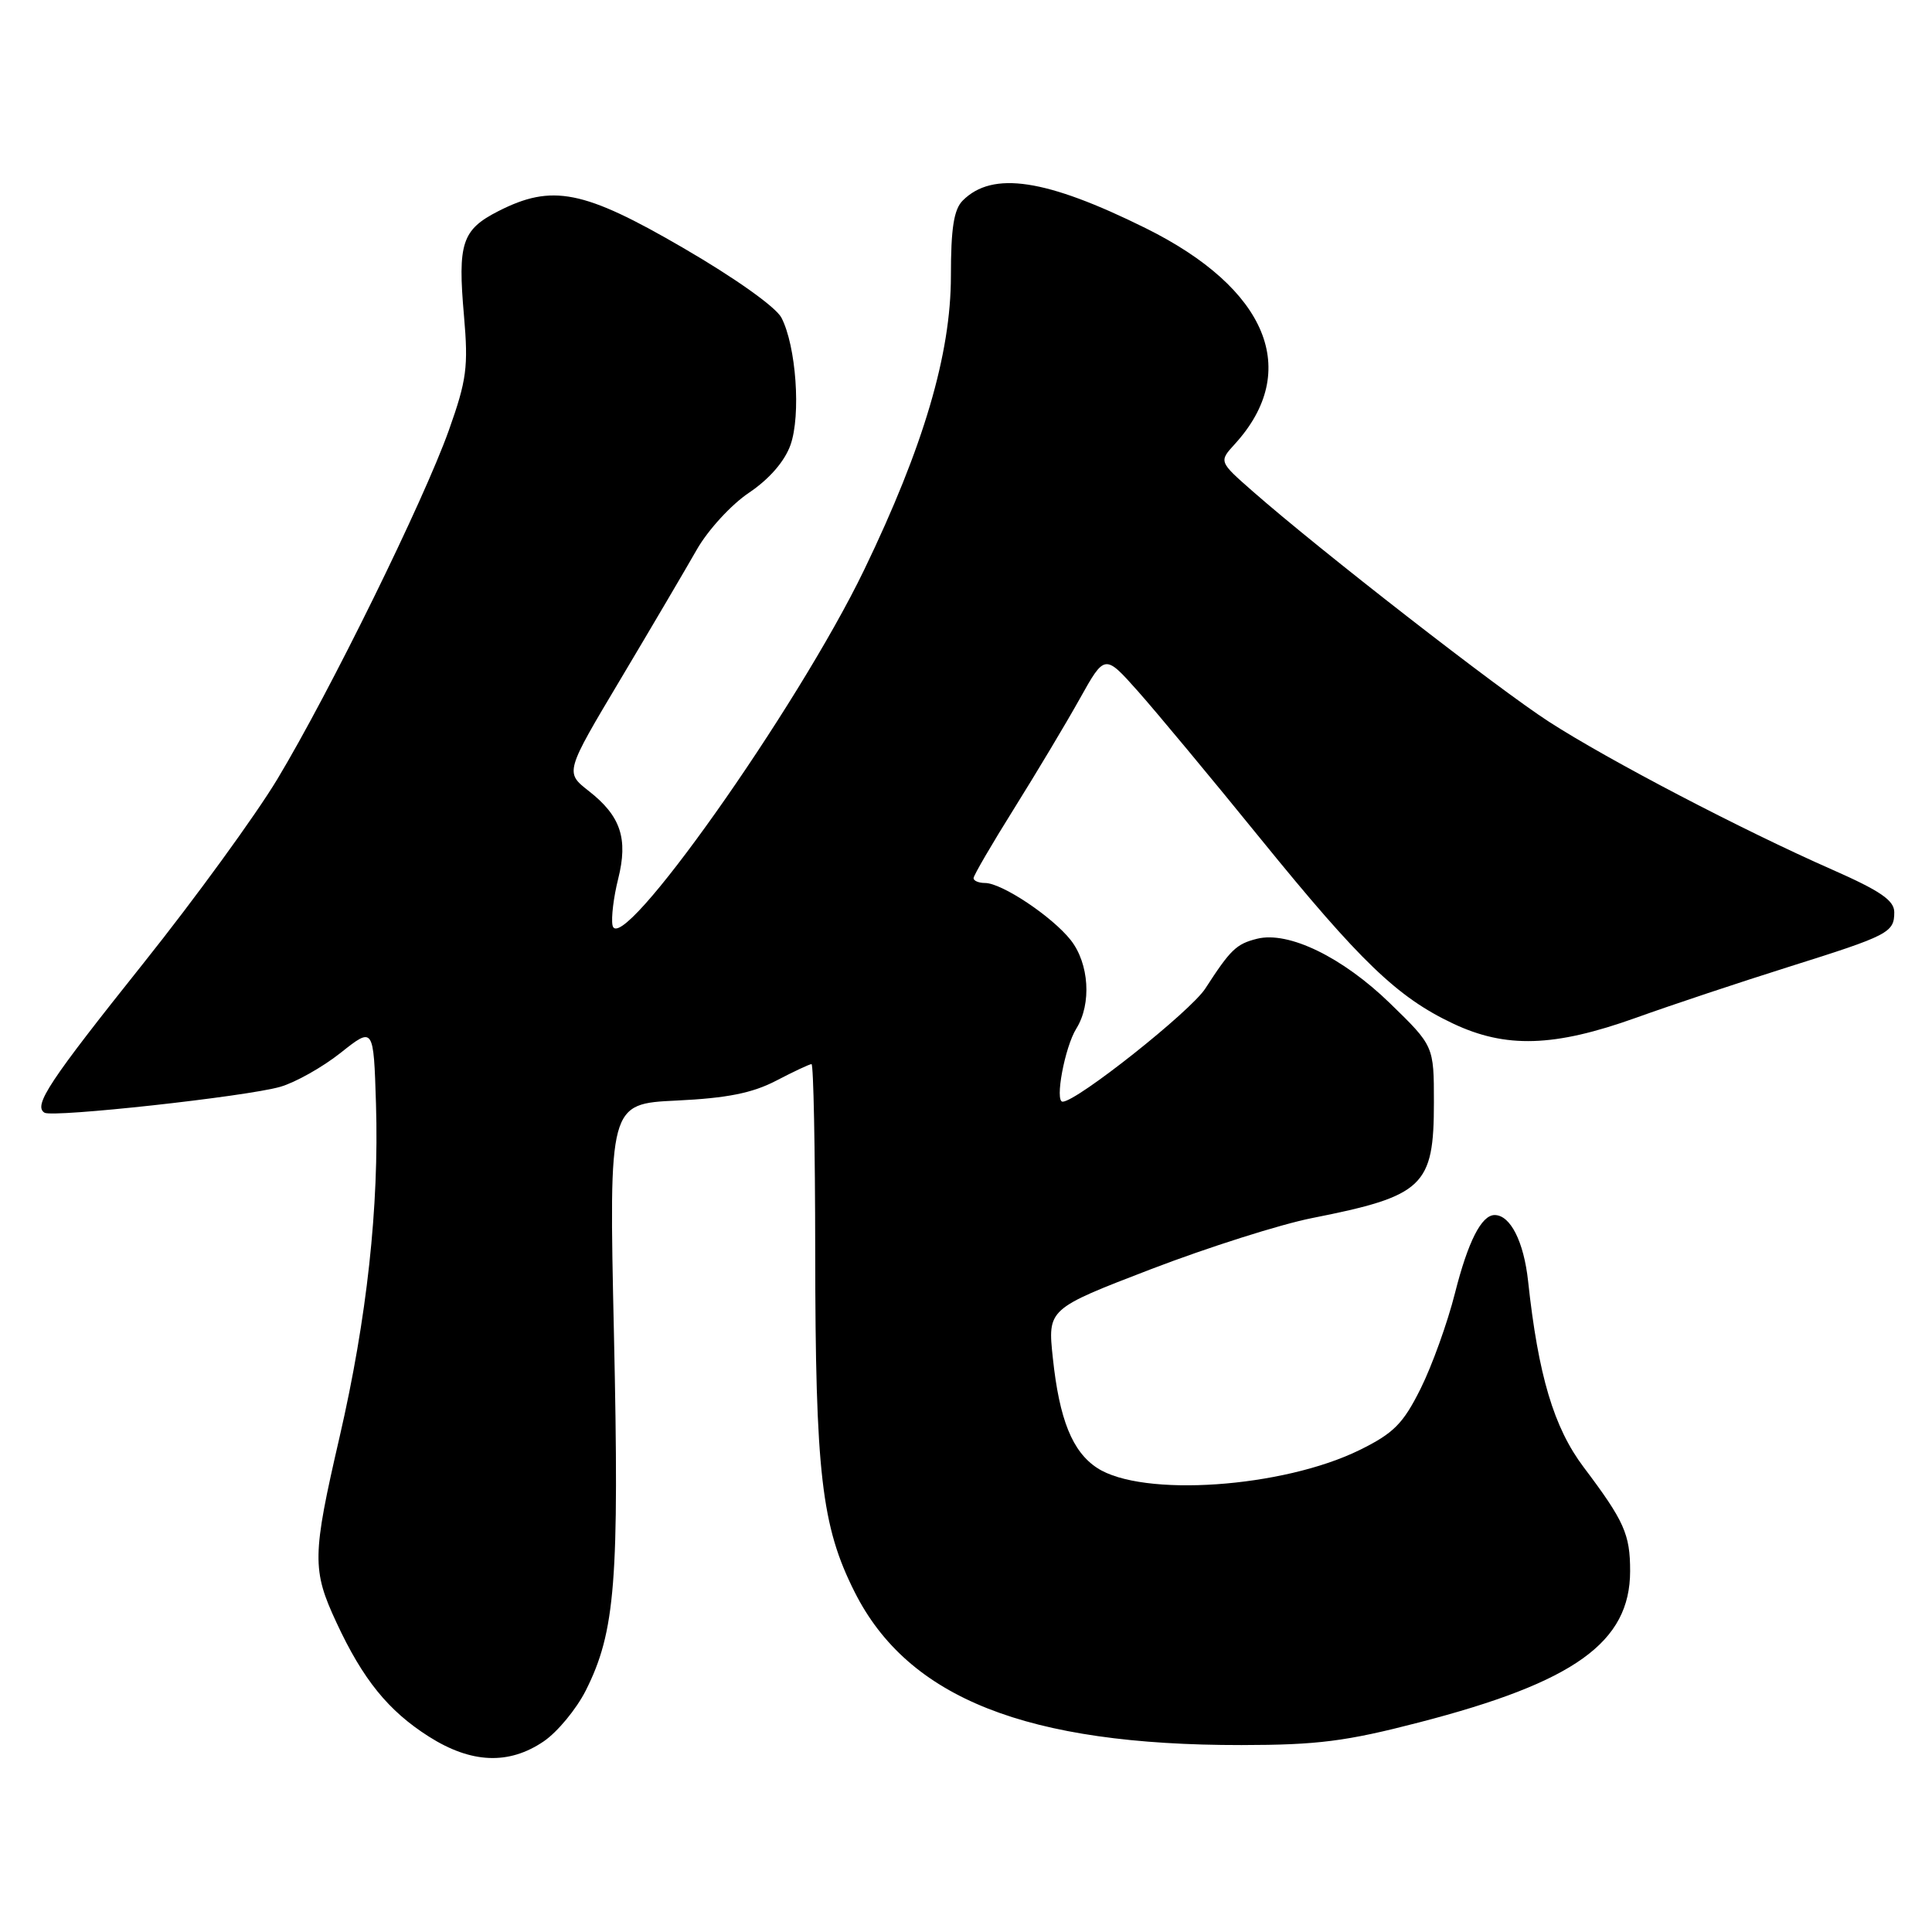 <?xml version="1.0" encoding="UTF-8" standalone="no"?>
<!DOCTYPE svg PUBLIC "-//W3C//DTD SVG 1.1//EN" "http://www.w3.org/Graphics/SVG/1.1/DTD/svg11.dtd" >
<svg xmlns="http://www.w3.org/2000/svg" xmlns:xlink="http://www.w3.org/1999/xlink" version="1.1" viewBox="0 0 256 256">
 <g >
 <path fill="currentColor"
d=" M 72.03 230.75 C 73.86 229.51 76.37 226.47 77.62 224.00 C 81.54 216.20 82.07 209.49 81.35 176.74 C 80.68 146.26 80.68 146.26 89.65 145.83 C 96.33 145.51 99.69 144.84 102.84 143.20 C 105.16 141.99 107.27 141.00 107.53 141.00 C 107.79 141.00 108.01 152.14 108.02 165.75 C 108.04 195.25 108.85 202.23 113.25 210.96 C 120.33 225.03 136.07 231.25 164.50 231.23 C 174.56 231.22 178.37 230.74 188.03 228.23 C 208.63 222.90 215.99 217.62 216.00 208.18 C 216.00 203.29 215.23 201.56 209.85 194.42 C 205.89 189.17 203.83 182.27 202.48 169.75 C 201.91 164.51 200.13 161.00 198.05 161.00 C 196.30 161.00 194.52 164.51 192.79 171.35 C 191.80 175.28 189.75 180.97 188.24 184.00 C 185.93 188.64 184.67 189.91 180.19 192.12 C 169.98 197.15 151.36 198.43 145.38 194.51 C 142.09 192.36 140.37 188.09 139.51 179.97 C 138.81 173.44 138.81 173.44 152.52 168.17 C 160.06 165.28 169.66 162.23 173.86 161.40 C 188.65 158.47 190.00 157.19 190.00 146.08 C 190.00 138.60 190.00 138.60 184.20 132.96 C 177.90 126.83 170.73 123.35 166.57 124.39 C 163.81 125.08 163.06 125.81 159.70 131.00 C 157.73 134.03 142.74 145.93 140.81 145.98 C 139.73 146.01 141.09 138.74 142.62 136.29 C 144.66 133.01 144.32 127.68 141.88 124.57 C 139.42 121.45 132.75 117.00 130.52 117.00 C 129.68 117.00 129.00 116.71 129.00 116.36 C 129.00 116.01 131.43 111.84 134.39 107.11 C 137.35 102.37 141.27 95.83 143.08 92.58 C 146.39 86.66 146.39 86.66 150.77 91.58 C 153.17 94.28 160.50 103.09 167.03 111.14 C 180.26 127.43 185.15 132.13 192.50 135.61 C 199.52 138.94 205.93 138.74 216.75 134.87 C 221.56 133.14 230.68 130.11 237.00 128.12 C 250.29 123.94 251.00 123.57 251.00 120.87 C 251.00 119.31 249.15 118.04 242.75 115.22 C 230.94 110.02 213.16 100.74 205.27 95.65 C 198.64 91.38 174.90 72.92 166.00 65.11 C 161.50 61.16 161.50 61.16 163.63 58.83 C 172.46 49.14 167.95 38.23 151.80 30.23 C 138.60 23.69 131.52 22.62 127.57 26.57 C 126.39 27.75 126.00 30.24 126.00 36.56 C 126.00 46.92 122.38 59.19 114.51 75.50 C 105.64 93.87 82.05 127.20 81.16 122.60 C 80.97 121.61 81.31 118.84 81.91 116.46 C 83.25 111.11 82.25 108.12 78.00 104.80 C 74.86 102.34 74.86 102.34 82.27 89.92 C 86.34 83.09 90.87 75.39 92.34 72.81 C 93.81 70.23 96.92 66.84 99.26 65.28 C 101.93 63.48 103.96 61.15 104.74 58.97 C 106.15 55.02 105.49 45.83 103.54 42.09 C 102.80 40.68 97.35 36.81 90.51 32.84 C 77.32 25.17 73.16 24.35 66.03 27.98 C 61.21 30.44 60.63 32.21 61.48 41.84 C 62.07 48.62 61.84 50.36 59.48 57.00 C 56.13 66.40 43.69 91.70 36.75 103.24 C 33.86 108.04 25.88 119.02 19.00 127.64 C 6.49 143.32 4.38 146.50 5.90 147.44 C 6.99 148.11 32.60 145.31 37.13 144.01 C 39.12 143.44 42.72 141.42 45.13 139.51 C 49.50 136.04 49.50 136.04 49.82 146.27 C 50.24 159.89 48.62 174.70 44.99 190.44 C 41.36 206.15 41.33 208.02 44.58 214.99 C 48.09 222.55 51.46 226.70 56.83 230.11 C 62.44 233.67 67.41 233.88 72.03 230.75 Z "/>
</g>
</svg>